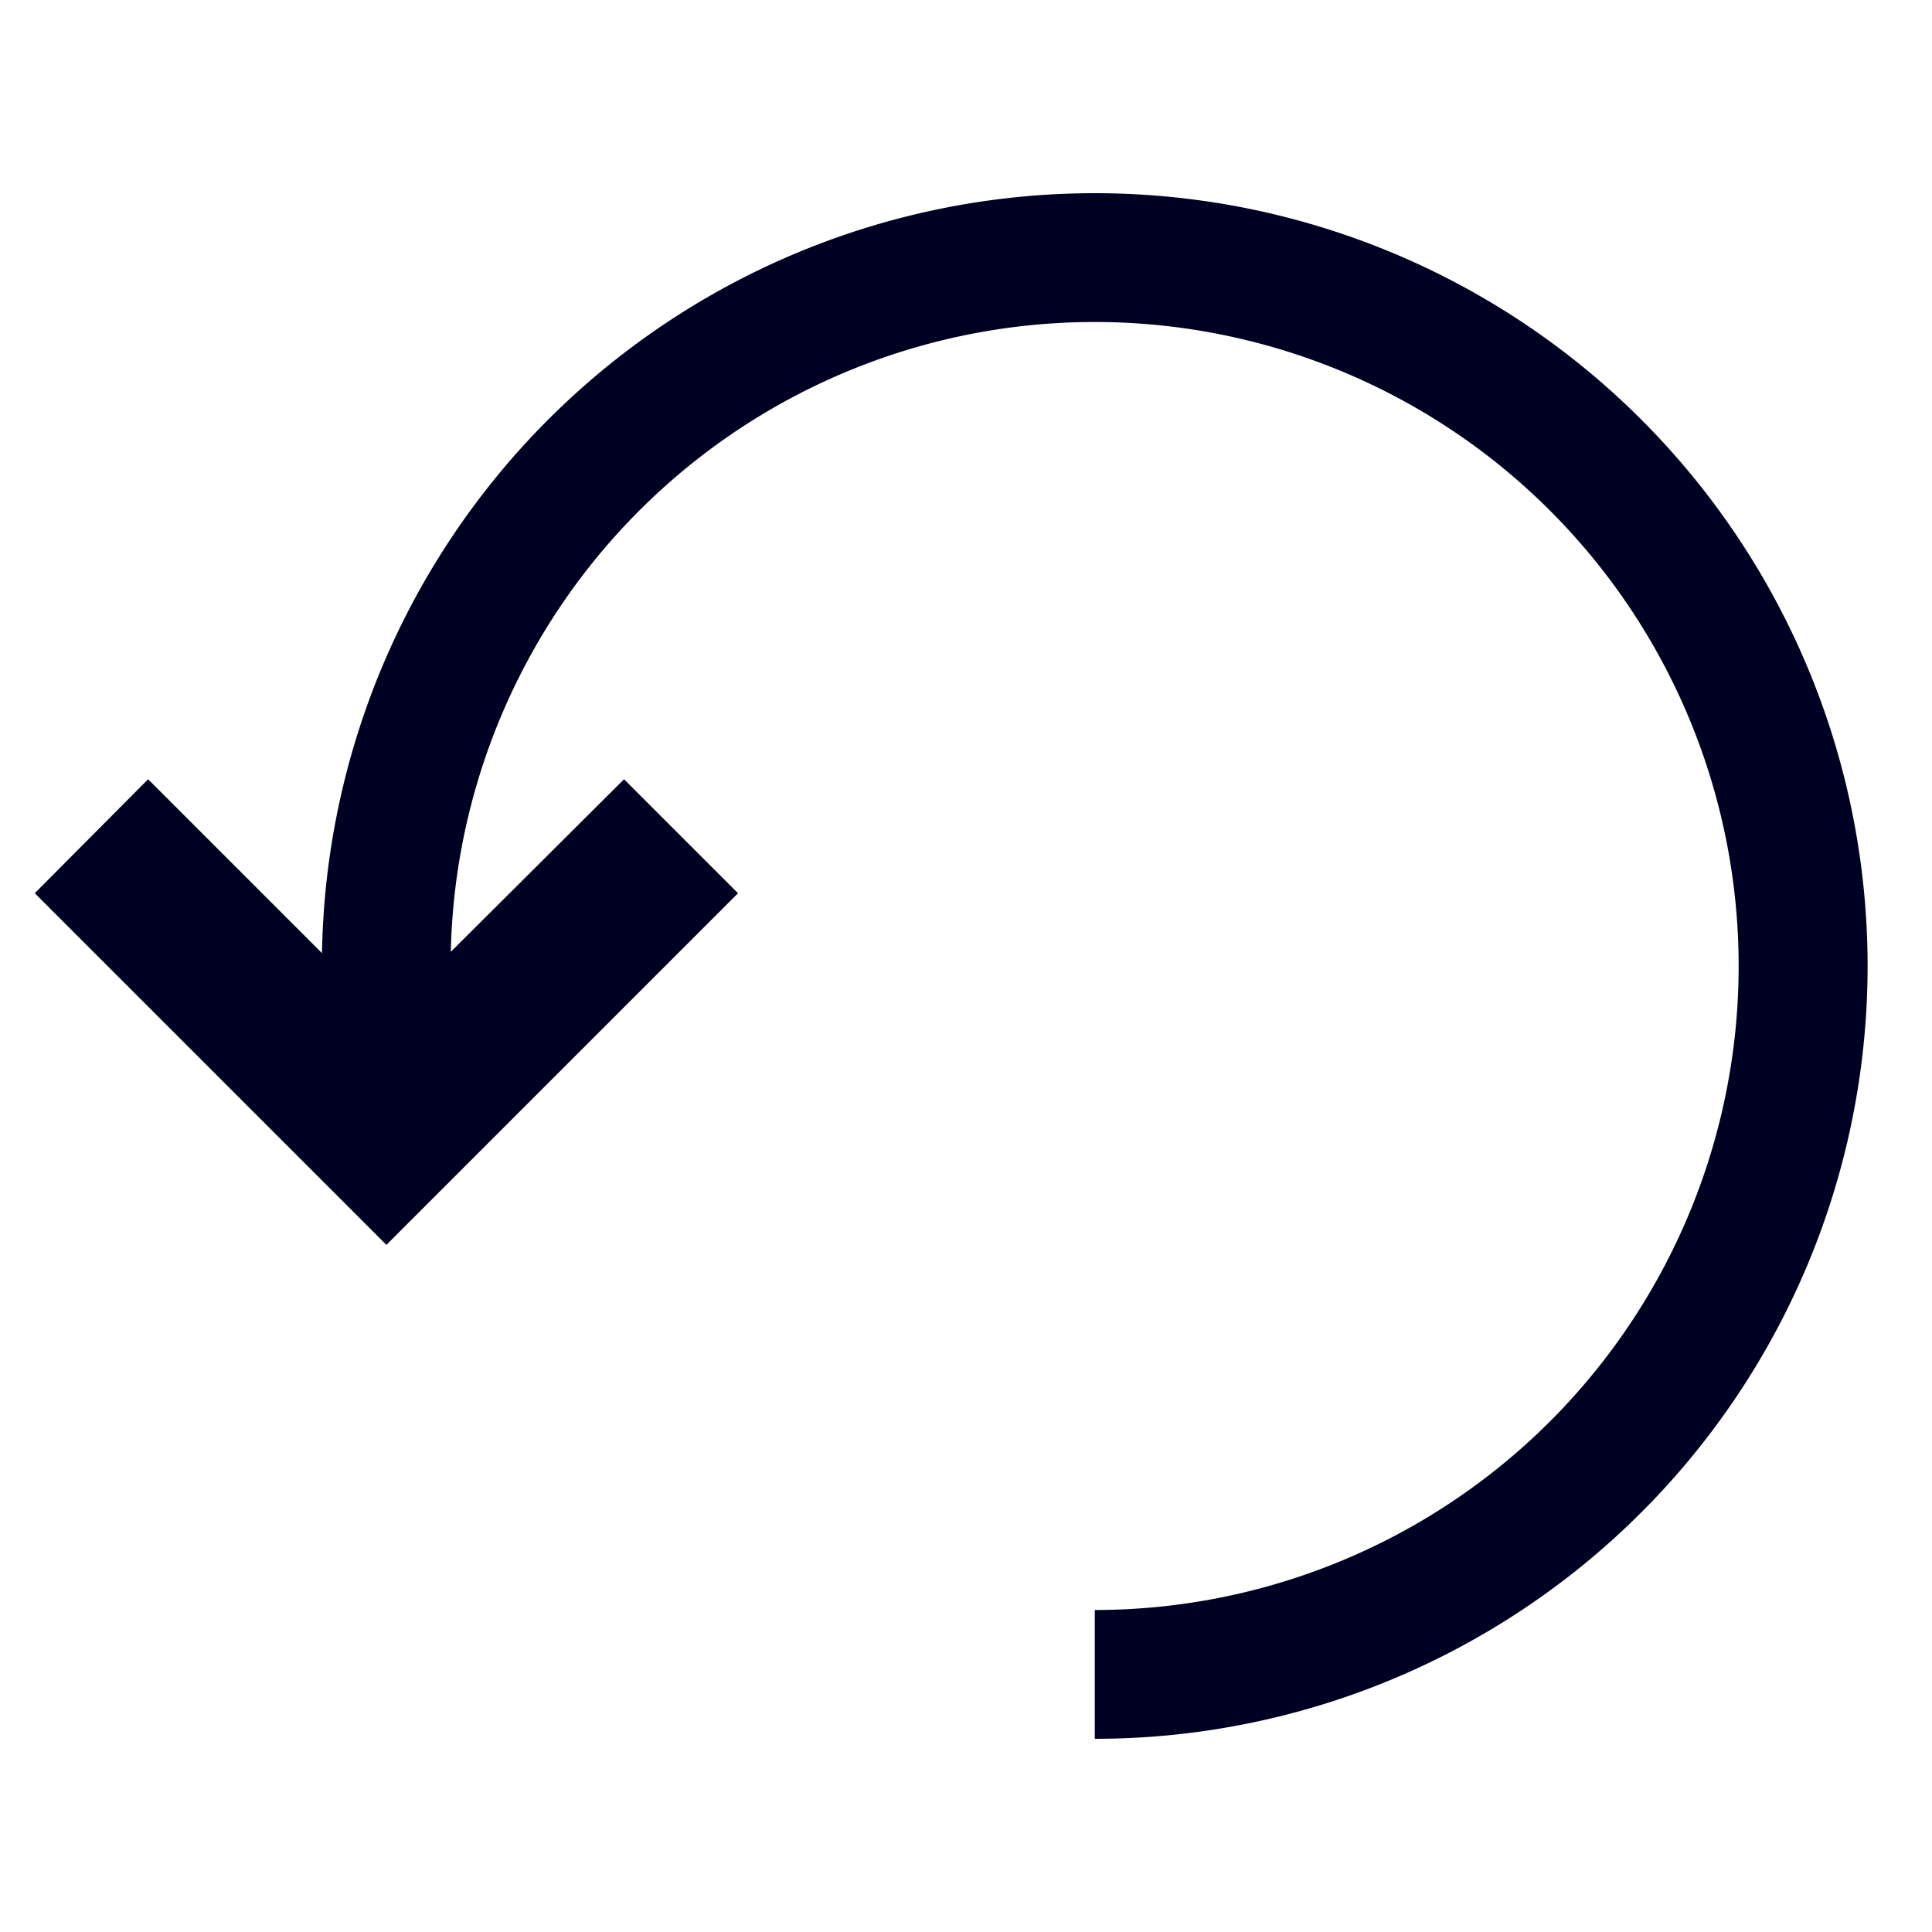 <svg xmlns="http://www.w3.org/2000/svg" viewBox="0 0 30 30"><title>History</title><style>path{fill:#002;}</style><path d="M17,3A12,12,0,0,0,5,14.8l-2.7-2.7L.54,13.87,6,19.33l5.46-5.46L9.69,12.1,7,14.78A10,10,0,1,1,17,25v2A12,12,0,0,0,17,3Z"/></svg>